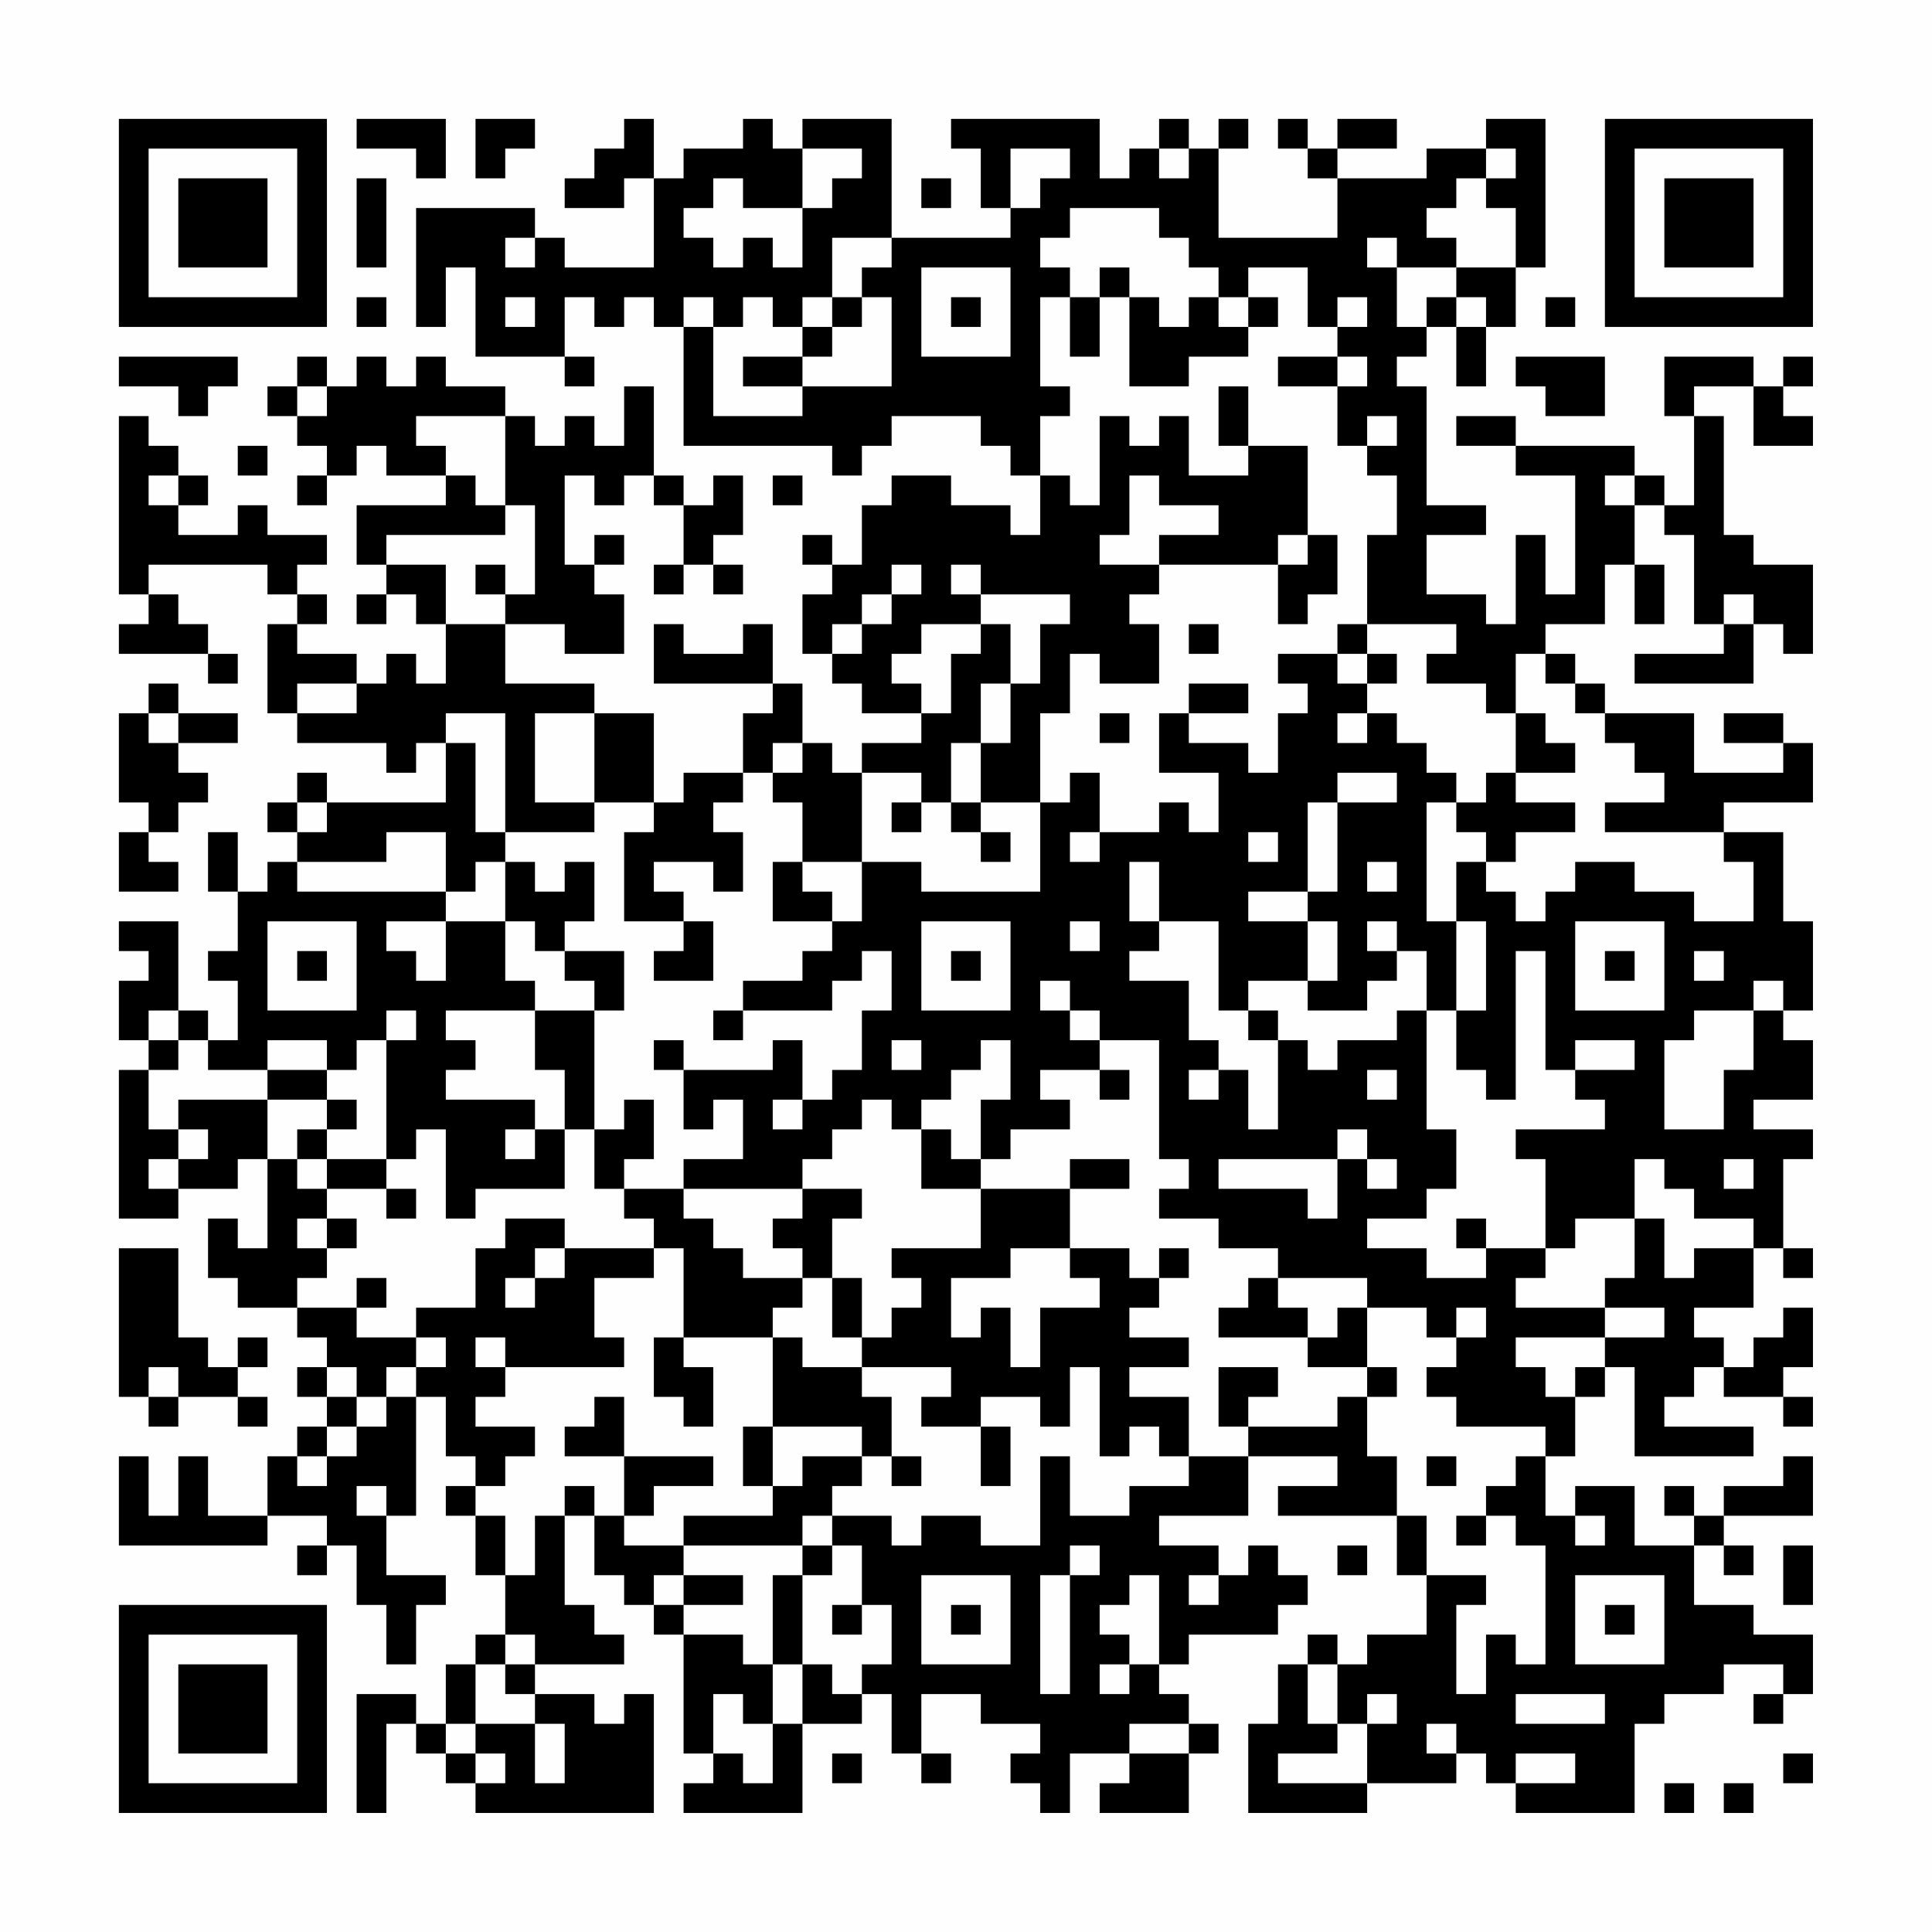 <?xml version="1.0" encoding="UTF-8"?>
<svg xmlns="http://www.w3.org/2000/svg" version="1.1" width="300" height="300" viewBox="0 0 300 300"><rect x="0" y="0" width="300" height="300" fill="#fefefe"/><g transform="scale(4.615)"><g transform="translate(4,4)"><path fill-rule="evenodd" d="M8 0L8 1L10 1L10 2L11 2L11 0ZM12 0L12 2L13 2L13 1L14 1L14 0ZM17 0L17 1L16 1L16 2L15 2L15 3L17 3L17 2L18 2L18 5L15 5L15 4L14 4L14 3L10 3L10 7L11 7L11 5L12 5L12 8L15 8L15 9L16 9L16 8L15 8L15 6L16 6L16 7L17 7L17 6L18 6L18 7L19 7L19 11L24 11L24 12L25 12L25 11L26 11L26 10L29 10L29 11L30 11L30 12L31 12L31 14L30 14L30 13L28 13L28 12L26 12L26 13L25 13L25 15L24 15L24 14L23 14L23 15L24 15L24 16L23 16L23 18L24 18L24 19L25 19L25 20L27 20L27 21L25 21L25 22L24 22L24 21L23 21L23 19L22 19L22 17L21 17L21 18L19 18L19 17L18 17L18 19L22 19L22 20L21 20L21 22L19 22L19 23L18 23L18 20L16 20L16 19L13 19L13 17L15 17L15 18L17 18L17 16L16 16L16 15L17 15L17 14L16 14L16 15L15 15L15 12L16 12L16 13L17 13L17 12L18 12L18 13L19 13L19 15L18 15L18 16L19 16L19 15L20 15L20 16L21 16L21 15L20 15L20 14L21 14L21 12L20 12L20 13L19 13L19 12L18 12L18 9L17 9L17 11L16 11L16 10L15 10L15 11L14 11L14 10L13 10L13 9L11 9L11 8L10 8L10 9L9 9L9 8L8 8L8 9L7 9L7 8L6 8L6 9L5 9L5 10L6 10L6 11L7 11L7 12L6 12L6 13L7 13L7 12L8 12L8 11L9 11L9 12L11 12L11 13L8 13L8 15L9 15L9 16L8 16L8 17L9 17L9 16L10 16L10 17L11 17L11 19L10 19L10 18L9 18L9 19L8 19L8 18L6 18L6 17L7 17L7 16L6 16L6 15L7 15L7 14L5 14L5 13L4 13L4 14L2 14L2 13L3 13L3 12L2 12L2 11L1 11L1 10L0 10L0 16L1 16L1 17L0 17L0 18L3 18L3 19L4 19L4 18L3 18L3 17L2 17L2 16L1 16L1 15L5 15L5 16L6 16L6 17L5 17L5 20L6 20L6 21L9 21L9 22L10 22L10 21L11 21L11 23L7 23L7 22L6 22L6 23L5 23L5 24L6 24L6 25L5 25L5 26L4 26L4 24L3 24L3 26L4 26L4 28L3 28L3 29L4 29L4 31L3 31L3 30L2 30L2 27L0 27L0 28L1 28L1 29L0 29L0 31L1 31L1 32L0 32L0 37L2 37L2 36L4 36L4 35L5 35L5 38L4 38L4 37L3 37L3 39L4 39L4 40L6 40L6 41L7 41L7 42L6 42L6 43L7 43L7 44L6 44L6 45L5 45L5 47L3 47L3 45L2 45L2 47L1 47L1 45L0 45L0 48L5 48L5 47L7 47L7 48L6 48L6 49L7 49L7 48L8 48L8 50L9 50L9 52L10 52L10 50L11 50L11 49L9 49L9 47L10 47L10 43L11 43L11 45L12 45L12 46L11 46L11 47L12 47L12 49L13 49L13 51L12 51L12 52L11 52L11 54L10 54L10 53L8 53L8 57L9 57L9 54L10 54L10 55L11 55L11 56L12 56L12 57L18 57L18 53L17 53L17 54L16 54L16 53L14 53L14 52L17 52L17 51L16 51L16 50L15 50L15 47L16 47L16 49L17 49L17 50L18 50L18 51L19 51L19 55L20 55L20 56L19 56L19 57L23 57L23 54L25 54L25 53L26 53L26 55L27 55L27 56L28 56L28 55L27 55L27 53L29 53L29 54L31 54L31 55L30 55L30 56L31 56L31 57L32 57L32 55L34 55L34 56L33 56L33 57L36 57L36 55L37 55L37 54L36 54L36 53L35 53L35 52L36 52L36 51L39 51L39 50L40 50L40 49L39 49L39 48L38 48L38 49L37 49L37 48L35 48L35 47L38 47L38 45L41 45L41 46L39 46L39 47L43 47L43 49L44 49L44 51L42 51L42 52L41 52L41 51L40 51L40 52L39 52L39 54L38 54L38 57L42 57L42 56L45 56L45 55L46 55L46 56L47 56L47 57L51 57L51 54L52 54L52 53L54 53L54 52L56 52L56 53L55 53L55 54L56 54L56 53L57 53L57 51L55 51L55 50L53 50L53 48L54 48L54 49L55 49L55 48L54 48L54 47L57 47L57 45L56 45L56 46L54 46L54 47L53 47L53 46L52 46L52 47L53 47L53 48L51 48L51 46L49 46L49 47L48 47L48 45L49 45L49 43L50 43L50 42L51 42L51 45L55 45L55 44L52 44L52 43L53 43L53 42L54 42L54 43L56 43L56 44L57 44L57 43L56 43L56 42L57 42L57 40L56 40L56 41L55 41L55 42L54 42L54 41L53 41L53 40L55 40L55 38L56 38L56 39L57 39L57 38L56 38L56 35L57 35L57 34L55 34L55 33L57 33L57 31L56 31L56 30L57 30L57 27L56 27L56 24L54 24L54 23L57 23L57 21L56 21L56 20L54 20L54 21L56 21L56 22L53 22L53 20L50 20L50 19L49 19L49 18L48 18L48 17L50 17L50 15L51 15L51 17L52 17L52 15L51 15L51 13L52 13L52 14L53 14L53 17L54 17L54 18L51 18L51 19L55 19L55 17L56 17L56 18L57 18L57 15L55 15L55 14L54 14L54 10L53 10L53 9L55 9L55 11L57 11L57 10L56 10L56 9L57 9L57 8L56 8L56 9L55 9L55 8L52 8L52 10L53 10L53 13L52 13L52 12L51 12L51 11L47 11L47 10L45 10L45 11L47 11L47 12L49 12L49 16L48 16L48 14L47 14L47 17L46 17L46 16L44 16L44 14L46 14L46 13L44 13L44 9L43 9L43 8L44 8L44 7L45 7L45 9L46 9L46 7L47 7L47 5L48 5L48 0L46 0L46 1L44 1L44 2L41 2L41 1L43 1L43 0L41 0L41 1L40 1L40 0L39 0L39 1L40 1L40 2L41 2L41 4L37 4L37 1L38 1L38 0L37 0L37 1L36 1L36 0L35 0L35 1L34 1L34 2L33 2L33 0L28 0L28 1L29 1L29 3L30 3L30 4L26 4L26 0L23 0L23 1L22 1L22 0L21 0L21 1L19 1L19 2L18 2L18 0ZM23 1L23 3L21 3L21 2L20 2L20 3L19 3L19 4L20 4L20 5L21 5L21 4L22 4L22 5L23 5L23 3L24 3L24 2L25 2L25 1ZM30 1L30 3L31 3L31 2L32 2L32 1ZM35 1L35 2L36 2L36 1ZM46 1L46 2L45 2L45 3L44 3L44 4L45 4L45 5L43 5L43 4L42 4L42 5L43 5L43 7L44 7L44 6L45 6L45 7L46 7L46 6L45 6L45 5L47 5L47 3L46 3L46 2L47 2L47 1ZM8 2L8 5L9 5L9 2ZM27 2L27 3L28 3L28 2ZM32 3L32 4L31 4L31 5L32 5L32 6L31 6L31 9L32 9L32 10L31 10L31 12L32 12L32 13L33 13L33 10L34 10L34 11L35 11L35 10L36 10L36 12L38 12L38 11L40 11L40 14L39 14L39 15L35 15L35 14L37 14L37 13L35 13L35 12L34 12L34 14L33 14L33 15L35 15L35 16L34 16L34 17L35 17L35 19L33 19L33 18L32 18L32 20L31 20L31 23L29 23L29 21L30 21L30 19L31 19L31 17L32 17L32 16L29 16L29 15L28 15L28 16L29 16L29 17L27 17L27 18L26 18L26 19L27 19L27 20L28 20L28 18L29 18L29 17L30 17L30 19L29 19L29 21L28 21L28 23L27 23L27 22L25 22L25 25L23 25L23 23L22 23L22 22L23 22L23 21L22 21L22 22L21 22L21 23L20 23L20 24L21 24L21 26L20 26L20 25L18 25L18 26L19 26L19 27L17 27L17 24L18 24L18 23L16 23L16 20L14 20L14 23L16 23L16 24L13 24L13 20L11 20L11 21L12 21L12 24L13 24L13 25L12 25L12 26L11 26L11 24L9 24L9 25L6 25L6 26L11 26L11 27L9 27L9 28L10 28L10 29L11 29L11 27L13 27L13 29L14 29L14 30L11 30L11 31L12 31L12 32L11 32L11 33L14 33L14 34L13 34L13 35L14 35L14 34L15 34L15 36L12 36L12 37L11 37L11 34L10 34L10 35L9 35L9 31L10 31L10 30L9 30L9 31L8 31L8 32L7 32L7 31L5 31L5 32L3 32L3 31L2 31L2 30L1 30L1 31L2 31L2 32L1 32L1 34L2 34L2 35L1 35L1 36L2 36L2 35L3 35L3 34L2 34L2 33L5 33L5 35L6 35L6 36L7 36L7 37L6 37L6 38L7 38L7 39L6 39L6 40L8 40L8 41L10 41L10 42L9 42L9 43L8 43L8 42L7 42L7 43L8 43L8 44L7 44L7 45L6 45L6 46L7 46L7 45L8 45L8 44L9 44L9 43L10 43L10 42L11 42L11 41L10 41L10 40L12 40L12 38L13 38L13 37L15 37L15 38L14 38L14 39L13 39L13 40L14 40L14 39L15 39L15 38L18 38L18 39L16 39L16 41L17 41L17 42L13 42L13 41L12 41L12 42L13 42L13 43L12 43L12 44L14 44L14 45L13 45L13 46L12 46L12 47L13 47L13 49L14 49L14 47L15 47L15 46L16 46L16 47L17 47L17 48L19 48L19 49L18 49L18 50L19 50L19 51L21 51L21 52L22 52L22 54L21 54L21 53L20 53L20 55L21 55L21 56L22 56L22 54L23 54L23 52L24 52L24 53L25 53L25 52L26 52L26 50L25 50L25 48L24 48L24 47L26 47L26 48L27 48L27 47L29 47L29 48L31 48L31 45L32 45L32 47L34 47L34 46L36 46L36 45L38 45L38 44L41 44L41 43L42 43L42 45L43 45L43 47L44 47L44 49L46 49L46 50L45 50L45 53L46 53L46 51L47 51L47 52L48 52L48 48L47 48L47 47L46 47L46 46L47 46L47 45L48 45L48 44L45 44L45 43L44 43L44 42L45 42L45 41L46 41L46 40L45 40L45 41L44 41L44 40L42 40L42 39L39 39L39 38L37 38L37 37L35 37L35 36L36 36L36 35L35 35L35 31L33 31L33 30L32 30L32 29L31 29L31 30L32 30L32 31L33 31L33 32L31 32L31 33L32 33L32 34L30 34L30 35L29 35L29 33L30 33L30 31L29 31L29 32L28 32L28 33L27 33L27 34L26 34L26 33L25 33L25 34L24 34L24 35L23 35L23 36L19 36L19 35L21 35L21 33L20 33L20 34L19 34L19 32L22 32L22 31L23 31L23 33L22 33L22 34L23 34L23 33L24 33L24 32L25 32L25 30L26 30L26 28L25 28L25 29L24 29L24 30L21 30L21 29L23 29L23 28L24 28L24 27L25 27L25 25L27 25L27 26L31 26L31 23L32 23L32 22L33 22L33 24L32 24L32 25L33 25L33 24L35 24L35 23L36 23L36 24L37 24L37 22L35 22L35 20L36 20L36 21L38 21L38 22L39 22L39 20L40 20L40 19L39 19L39 18L41 18L41 19L42 19L42 20L41 20L41 21L42 21L42 20L43 20L43 21L44 21L44 22L45 22L45 23L44 23L44 27L45 27L45 30L44 30L44 28L43 28L43 27L42 27L42 28L43 28L43 29L42 29L42 30L40 30L40 29L41 29L41 27L40 27L40 26L41 26L41 23L43 23L43 22L41 22L41 23L40 23L40 26L38 26L38 27L40 27L40 29L38 29L38 30L37 30L37 27L35 27L35 25L34 25L34 27L35 27L35 28L34 28L34 29L36 29L36 31L37 31L37 32L36 32L36 33L37 33L37 32L38 32L38 34L39 34L39 31L40 31L40 32L41 32L41 31L43 31L43 30L44 30L44 34L45 34L45 36L44 36L44 37L42 37L42 38L44 38L44 39L46 39L46 38L48 38L48 39L47 39L47 40L50 40L50 41L47 41L47 42L48 42L48 43L49 43L49 42L50 42L50 41L52 41L52 40L50 40L50 39L51 39L51 37L52 37L52 39L53 39L53 38L55 38L55 37L53 37L53 36L52 36L52 35L51 35L51 37L49 37L49 38L48 38L48 35L47 35L47 34L50 34L50 33L49 33L49 32L51 32L51 31L49 31L49 32L48 32L48 28L47 28L47 33L46 33L46 32L45 32L45 30L46 30L46 27L45 27L45 25L46 25L46 26L47 26L47 27L48 27L48 26L49 26L49 25L51 25L51 26L53 26L53 27L55 27L55 25L54 25L54 24L50 24L50 23L52 23L52 22L51 22L51 21L50 21L50 20L49 20L49 19L48 19L48 18L47 18L47 20L46 20L46 19L44 19L44 18L45 18L45 17L42 17L42 14L43 14L43 12L42 12L42 11L43 11L43 10L42 10L42 11L41 11L41 9L42 9L42 8L41 8L41 7L42 7L42 6L41 6L41 7L40 7L40 5L38 5L38 6L37 6L37 5L36 5L36 4L35 4L35 3ZM13 4L13 5L14 5L14 4ZM24 4L24 6L23 6L23 7L22 7L22 6L21 6L21 7L20 7L20 6L19 6L19 7L20 7L20 10L23 10L23 9L26 9L26 6L25 6L25 5L26 5L26 4ZM27 5L27 8L30 8L30 5ZM33 5L33 6L32 6L32 8L33 8L33 6L34 6L34 9L36 9L36 8L38 8L38 7L39 7L39 6L38 6L38 7L37 7L37 6L36 6L36 7L35 7L35 6L34 6L34 5ZM8 6L8 7L9 7L9 6ZM13 6L13 7L14 7L14 6ZM24 6L24 7L23 7L23 8L21 8L21 9L23 9L23 8L24 8L24 7L25 7L25 6ZM28 6L28 7L29 7L29 6ZM48 6L48 7L49 7L49 6ZM0 8L0 9L2 9L2 10L3 10L3 9L4 9L4 8ZM39 8L39 9L41 9L41 8ZM47 8L47 9L48 9L48 10L50 10L50 8ZM6 9L6 10L7 10L7 9ZM37 9L37 11L38 11L38 9ZM10 10L10 11L11 11L11 12L12 12L12 13L13 13L13 14L9 14L9 15L11 15L11 17L13 17L13 16L14 16L14 13L13 13L13 10ZM4 11L4 12L5 12L5 11ZM1 12L1 13L2 13L2 12ZM22 12L22 13L23 13L23 12ZM50 12L50 13L51 13L51 12ZM40 14L40 15L39 15L39 17L40 17L40 16L41 16L41 14ZM12 15L12 16L13 16L13 15ZM26 15L26 16L25 16L25 17L24 17L24 18L25 18L25 17L26 17L26 16L27 16L27 15ZM54 16L54 17L55 17L55 16ZM36 17L36 18L37 18L37 17ZM41 17L41 18L42 18L42 19L43 19L43 18L42 18L42 17ZM1 19L1 20L0 20L0 23L1 23L1 24L0 24L0 26L2 26L2 25L1 25L1 24L2 24L2 23L3 23L3 22L2 22L2 21L4 21L4 20L2 20L2 19ZM6 19L6 20L8 20L8 19ZM36 19L36 20L38 20L38 19ZM1 20L1 21L2 21L2 20ZM33 20L33 21L34 21L34 20ZM47 20L47 22L46 22L46 23L45 23L45 24L46 24L46 25L47 25L47 24L49 24L49 23L47 23L47 22L49 22L49 21L48 21L48 20ZM6 23L6 24L7 24L7 23ZM26 23L26 24L27 24L27 23ZM28 23L28 24L29 24L29 25L30 25L30 24L29 24L29 23ZM38 24L38 25L39 25L39 24ZM13 25L13 27L14 27L14 28L15 28L15 29L16 29L16 30L14 30L14 32L15 32L15 34L16 34L16 36L17 36L17 37L18 37L18 38L19 38L19 41L18 41L18 43L19 43L19 44L20 44L20 42L19 42L19 41L22 41L22 44L21 44L21 46L22 46L22 47L19 47L19 48L23 48L23 49L22 49L22 52L23 52L23 49L24 49L24 48L23 48L23 47L24 47L24 46L25 46L25 45L26 45L26 46L27 46L27 45L26 45L26 43L25 43L25 42L28 42L28 43L27 43L27 44L29 44L29 46L30 46L30 44L29 44L29 43L31 43L31 44L32 44L32 42L33 42L33 45L34 45L34 44L35 44L35 45L36 45L36 43L34 43L34 42L36 42L36 41L34 41L34 40L35 40L35 39L36 39L36 38L35 38L35 39L34 39L34 38L32 38L32 36L34 36L34 35L32 35L32 36L29 36L29 35L28 35L28 34L27 34L27 36L29 36L29 38L26 38L26 39L27 39L27 40L26 40L26 41L25 41L25 39L24 39L24 37L25 37L25 36L23 36L23 37L22 37L22 38L23 38L23 39L21 39L21 38L20 38L20 37L19 37L19 36L17 36L17 35L18 35L18 33L17 33L17 34L16 34L16 30L17 30L17 28L15 28L15 27L16 27L16 25L15 25L15 26L14 26L14 25ZM22 25L22 27L24 27L24 26L23 26L23 25ZM42 25L42 26L43 26L43 25ZM5 27L5 30L8 30L8 27ZM19 27L19 28L18 28L18 29L20 29L20 27ZM27 27L27 30L30 30L30 27ZM32 27L32 28L33 28L33 27ZM49 27L49 30L52 30L52 27ZM6 28L6 29L7 29L7 28ZM28 28L28 29L29 29L29 28ZM50 28L50 29L51 29L51 28ZM53 28L53 29L54 29L54 28ZM55 29L55 30L53 30L53 31L52 31L52 34L54 34L54 32L55 32L55 30L56 30L56 29ZM20 30L20 31L21 31L21 30ZM38 30L38 31L39 31L39 30ZM18 31L18 32L19 32L19 31ZM26 31L26 32L27 32L27 31ZM5 32L5 33L7 33L7 34L6 34L6 35L7 35L7 36L9 36L9 37L10 37L10 36L9 36L9 35L7 35L7 34L8 34L8 33L7 33L7 32ZM33 32L33 33L34 33L34 32ZM42 32L42 33L43 33L43 32ZM41 34L41 35L37 35L37 36L40 36L40 37L41 37L41 35L42 35L42 36L43 36L43 35L42 35L42 34ZM54 35L54 36L55 36L55 35ZM7 37L7 38L8 38L8 37ZM45 37L45 38L46 38L46 37ZM0 38L0 43L1 43L1 44L2 44L2 43L4 43L4 44L5 44L5 43L4 43L4 42L5 42L5 41L4 41L4 42L3 42L3 41L2 41L2 38ZM30 38L30 39L28 39L28 41L29 41L29 40L30 40L30 42L31 42L31 40L33 40L33 39L32 39L32 38ZM8 39L8 40L9 40L9 39ZM23 39L23 40L22 40L22 41L23 41L23 42L25 42L25 41L24 41L24 39ZM38 39L38 40L37 40L37 41L40 41L40 42L42 42L42 43L43 43L43 42L42 42L42 40L41 40L41 41L40 41L40 40L39 40L39 39ZM1 42L1 43L2 43L2 42ZM37 42L37 44L38 44L38 43L39 43L39 42ZM16 43L16 44L15 44L15 45L17 45L17 47L18 47L18 46L20 46L20 45L17 45L17 43ZM22 44L22 46L23 46L23 45L25 45L25 44ZM44 45L44 46L45 46L45 45ZM8 46L8 47L9 47L9 46ZM45 47L45 48L46 48L46 47ZM49 47L49 48L50 48L50 47ZM32 48L32 49L31 49L31 53L32 53L32 49L33 49L33 48ZM41 48L41 49L42 49L42 48ZM56 48L56 50L57 50L57 48ZM19 49L19 50L21 50L21 49ZM27 49L27 52L30 52L30 49ZM34 49L34 50L33 50L33 51L34 51L34 52L33 52L33 53L34 53L34 52L35 52L35 49ZM36 49L36 50L37 50L37 49ZM49 49L49 52L52 52L52 49ZM24 50L24 51L25 51L25 50ZM28 50L28 51L29 51L29 50ZM50 50L50 51L51 51L51 50ZM13 51L13 52L12 52L12 54L11 54L11 55L12 55L12 56L13 56L13 55L12 55L12 54L14 54L14 56L15 56L15 54L14 54L14 53L13 53L13 52L14 52L14 51ZM40 52L40 54L41 54L41 55L39 55L39 56L42 56L42 54L43 54L43 53L42 53L42 54L41 54L41 52ZM47 53L47 54L50 54L50 53ZM34 54L34 55L36 55L36 54ZM44 54L44 55L45 55L45 54ZM24 55L24 56L25 56L25 55ZM47 55L47 56L49 56L49 55ZM56 55L56 56L57 56L57 55ZM52 56L52 57L53 57L53 56ZM54 56L54 57L55 57L55 56ZM0 0L0 7L7 7L7 0ZM1 1L1 6L6 6L6 1ZM2 2L2 5L5 5L5 2ZM50 0L50 7L57 7L57 0ZM51 1L51 6L56 6L56 1ZM52 2L52 5L55 5L55 2ZM0 50L0 57L7 57L7 50ZM1 51L1 56L6 56L6 51ZM2 52L2 55L5 55L5 52Z" fill="#000000"/></g></g></svg>
